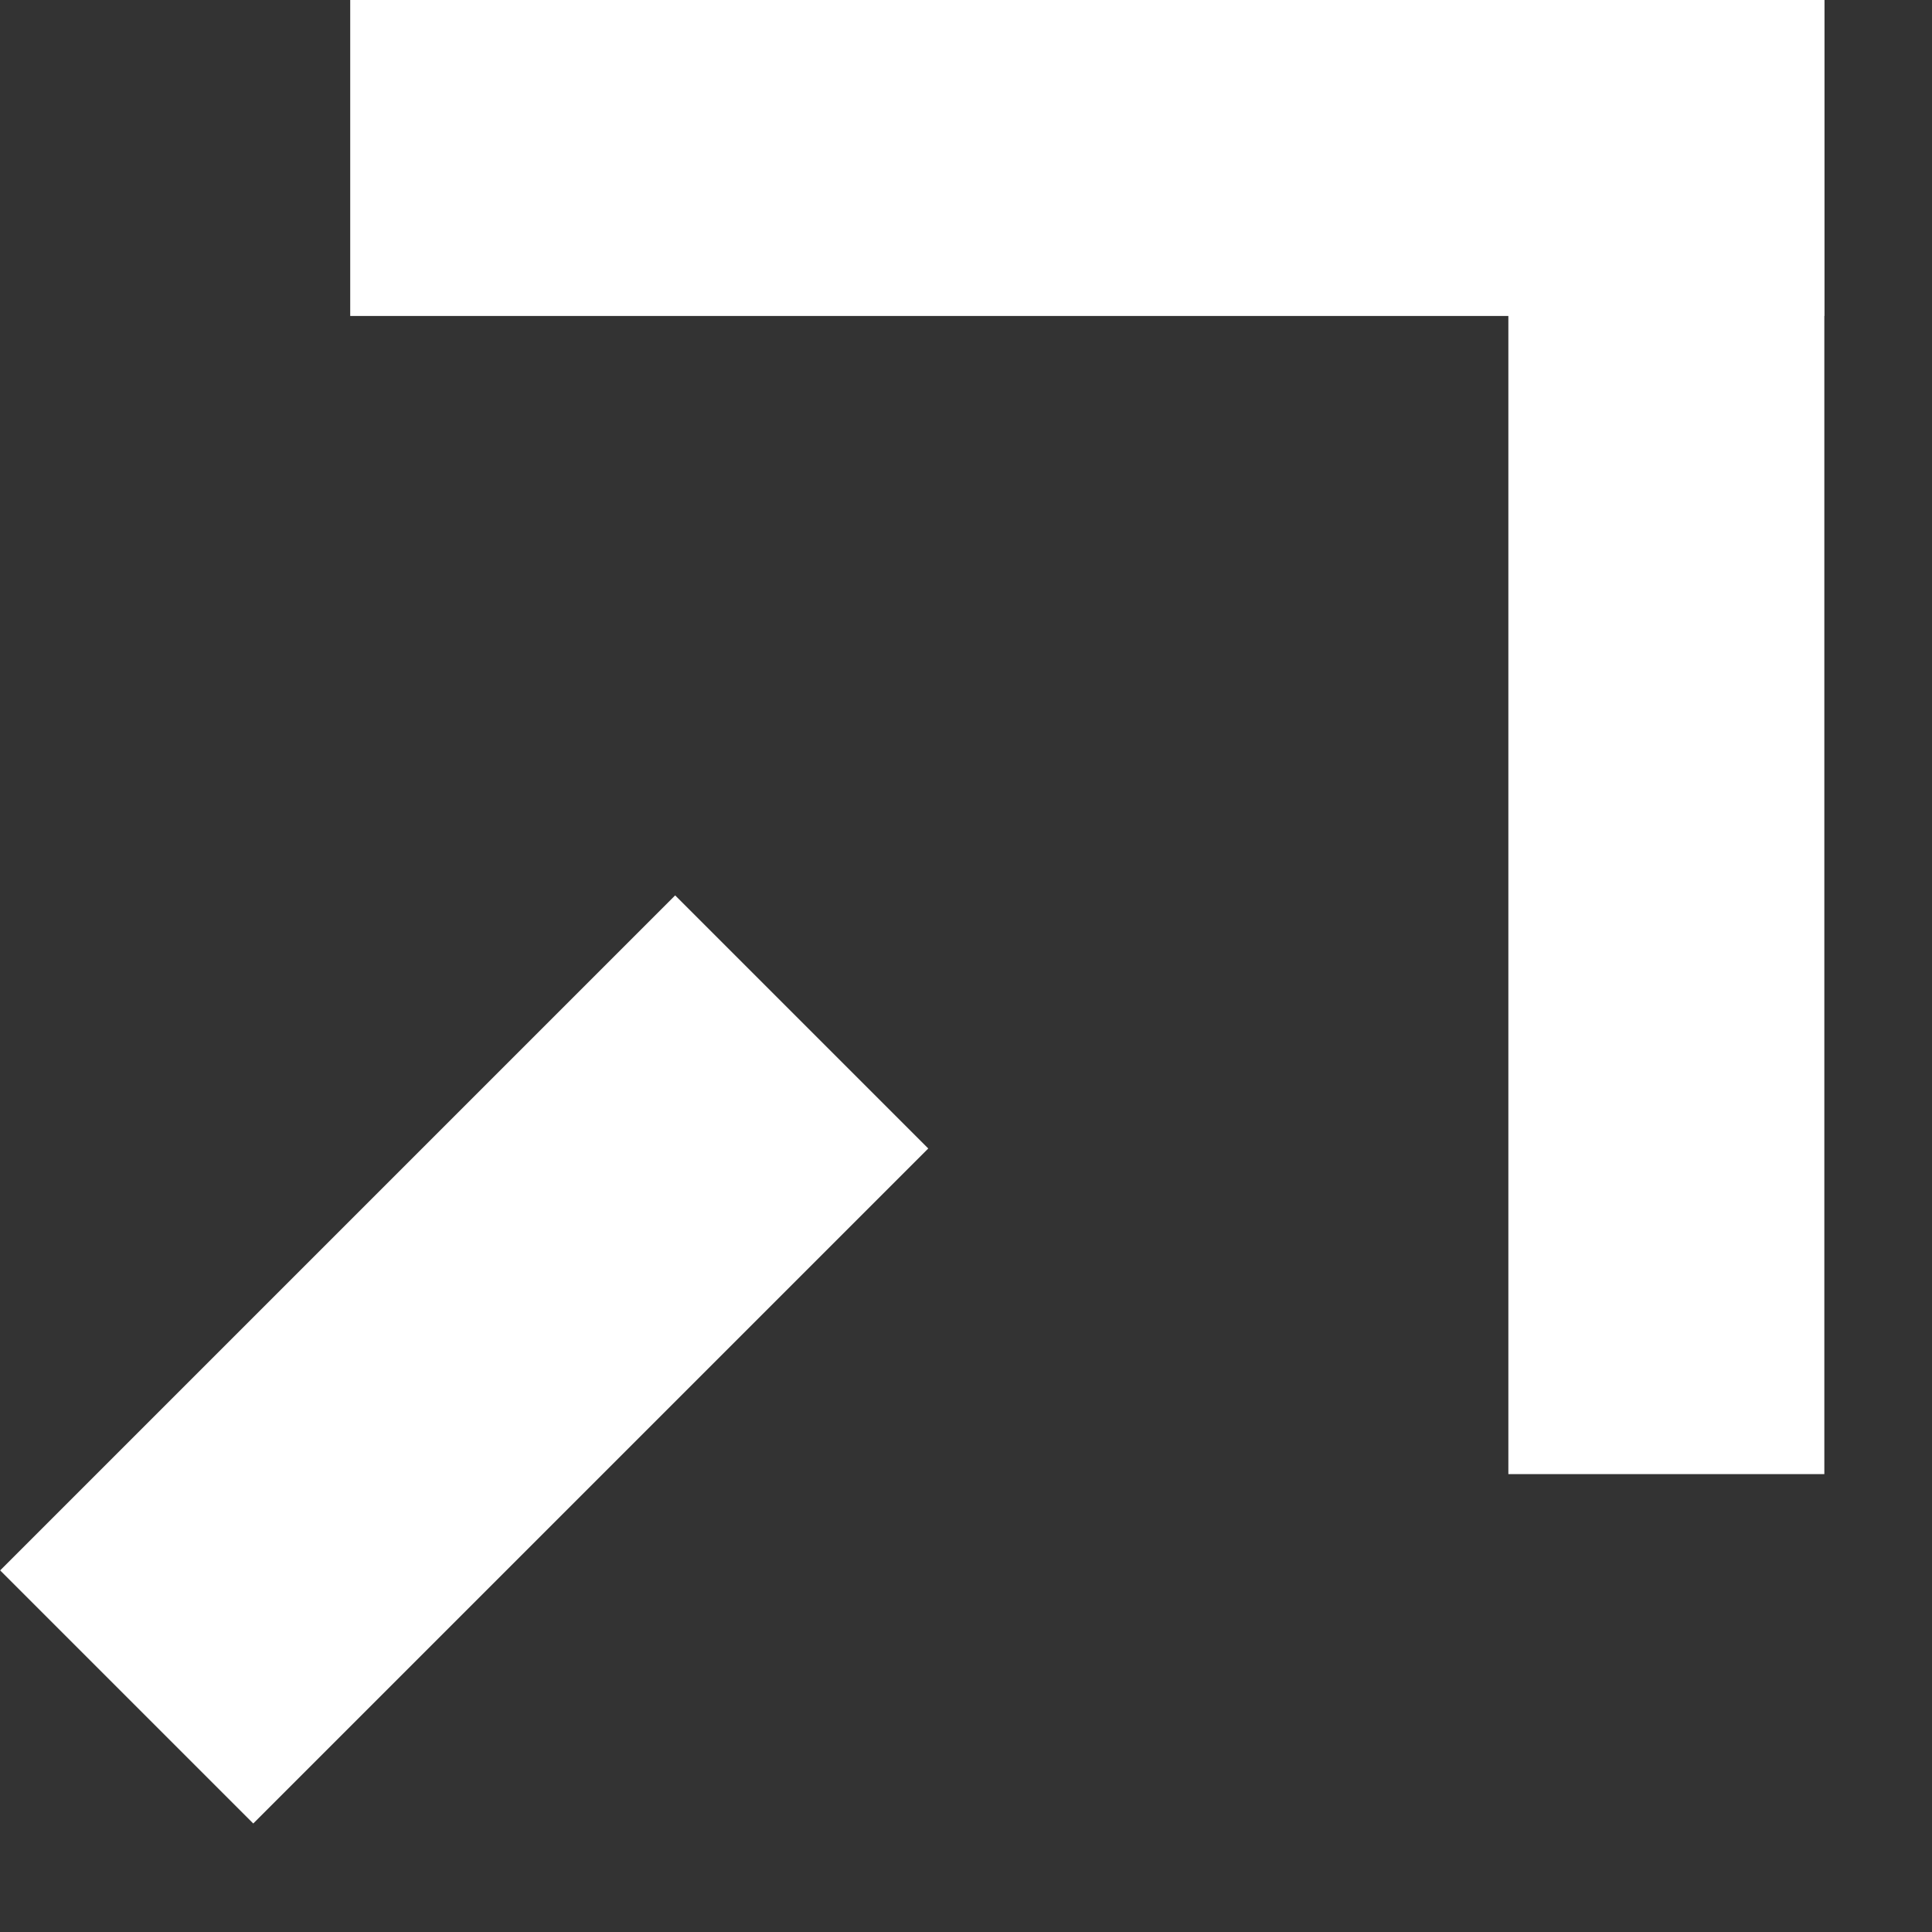 <svg width="11" height="11" viewBox="0 0 11 11" fill="none" xmlns="http://www.w3.org/2000/svg">
<rect x="0" y="0" width="11" height="11" fill="#333333" stroke="none"/>
<rect x="8.588" width="1.799" height="8.393" fill="white"/>
<rect x="10.387" width="1.799" height="8.393" transform="rotate(90 10.387 0)" fill="white"/>
<rect x="3.844" y="5.098" width="2.038" height="5.435" transform="rotate(45 3.844 5.098)" fill="white"/>
</svg>
